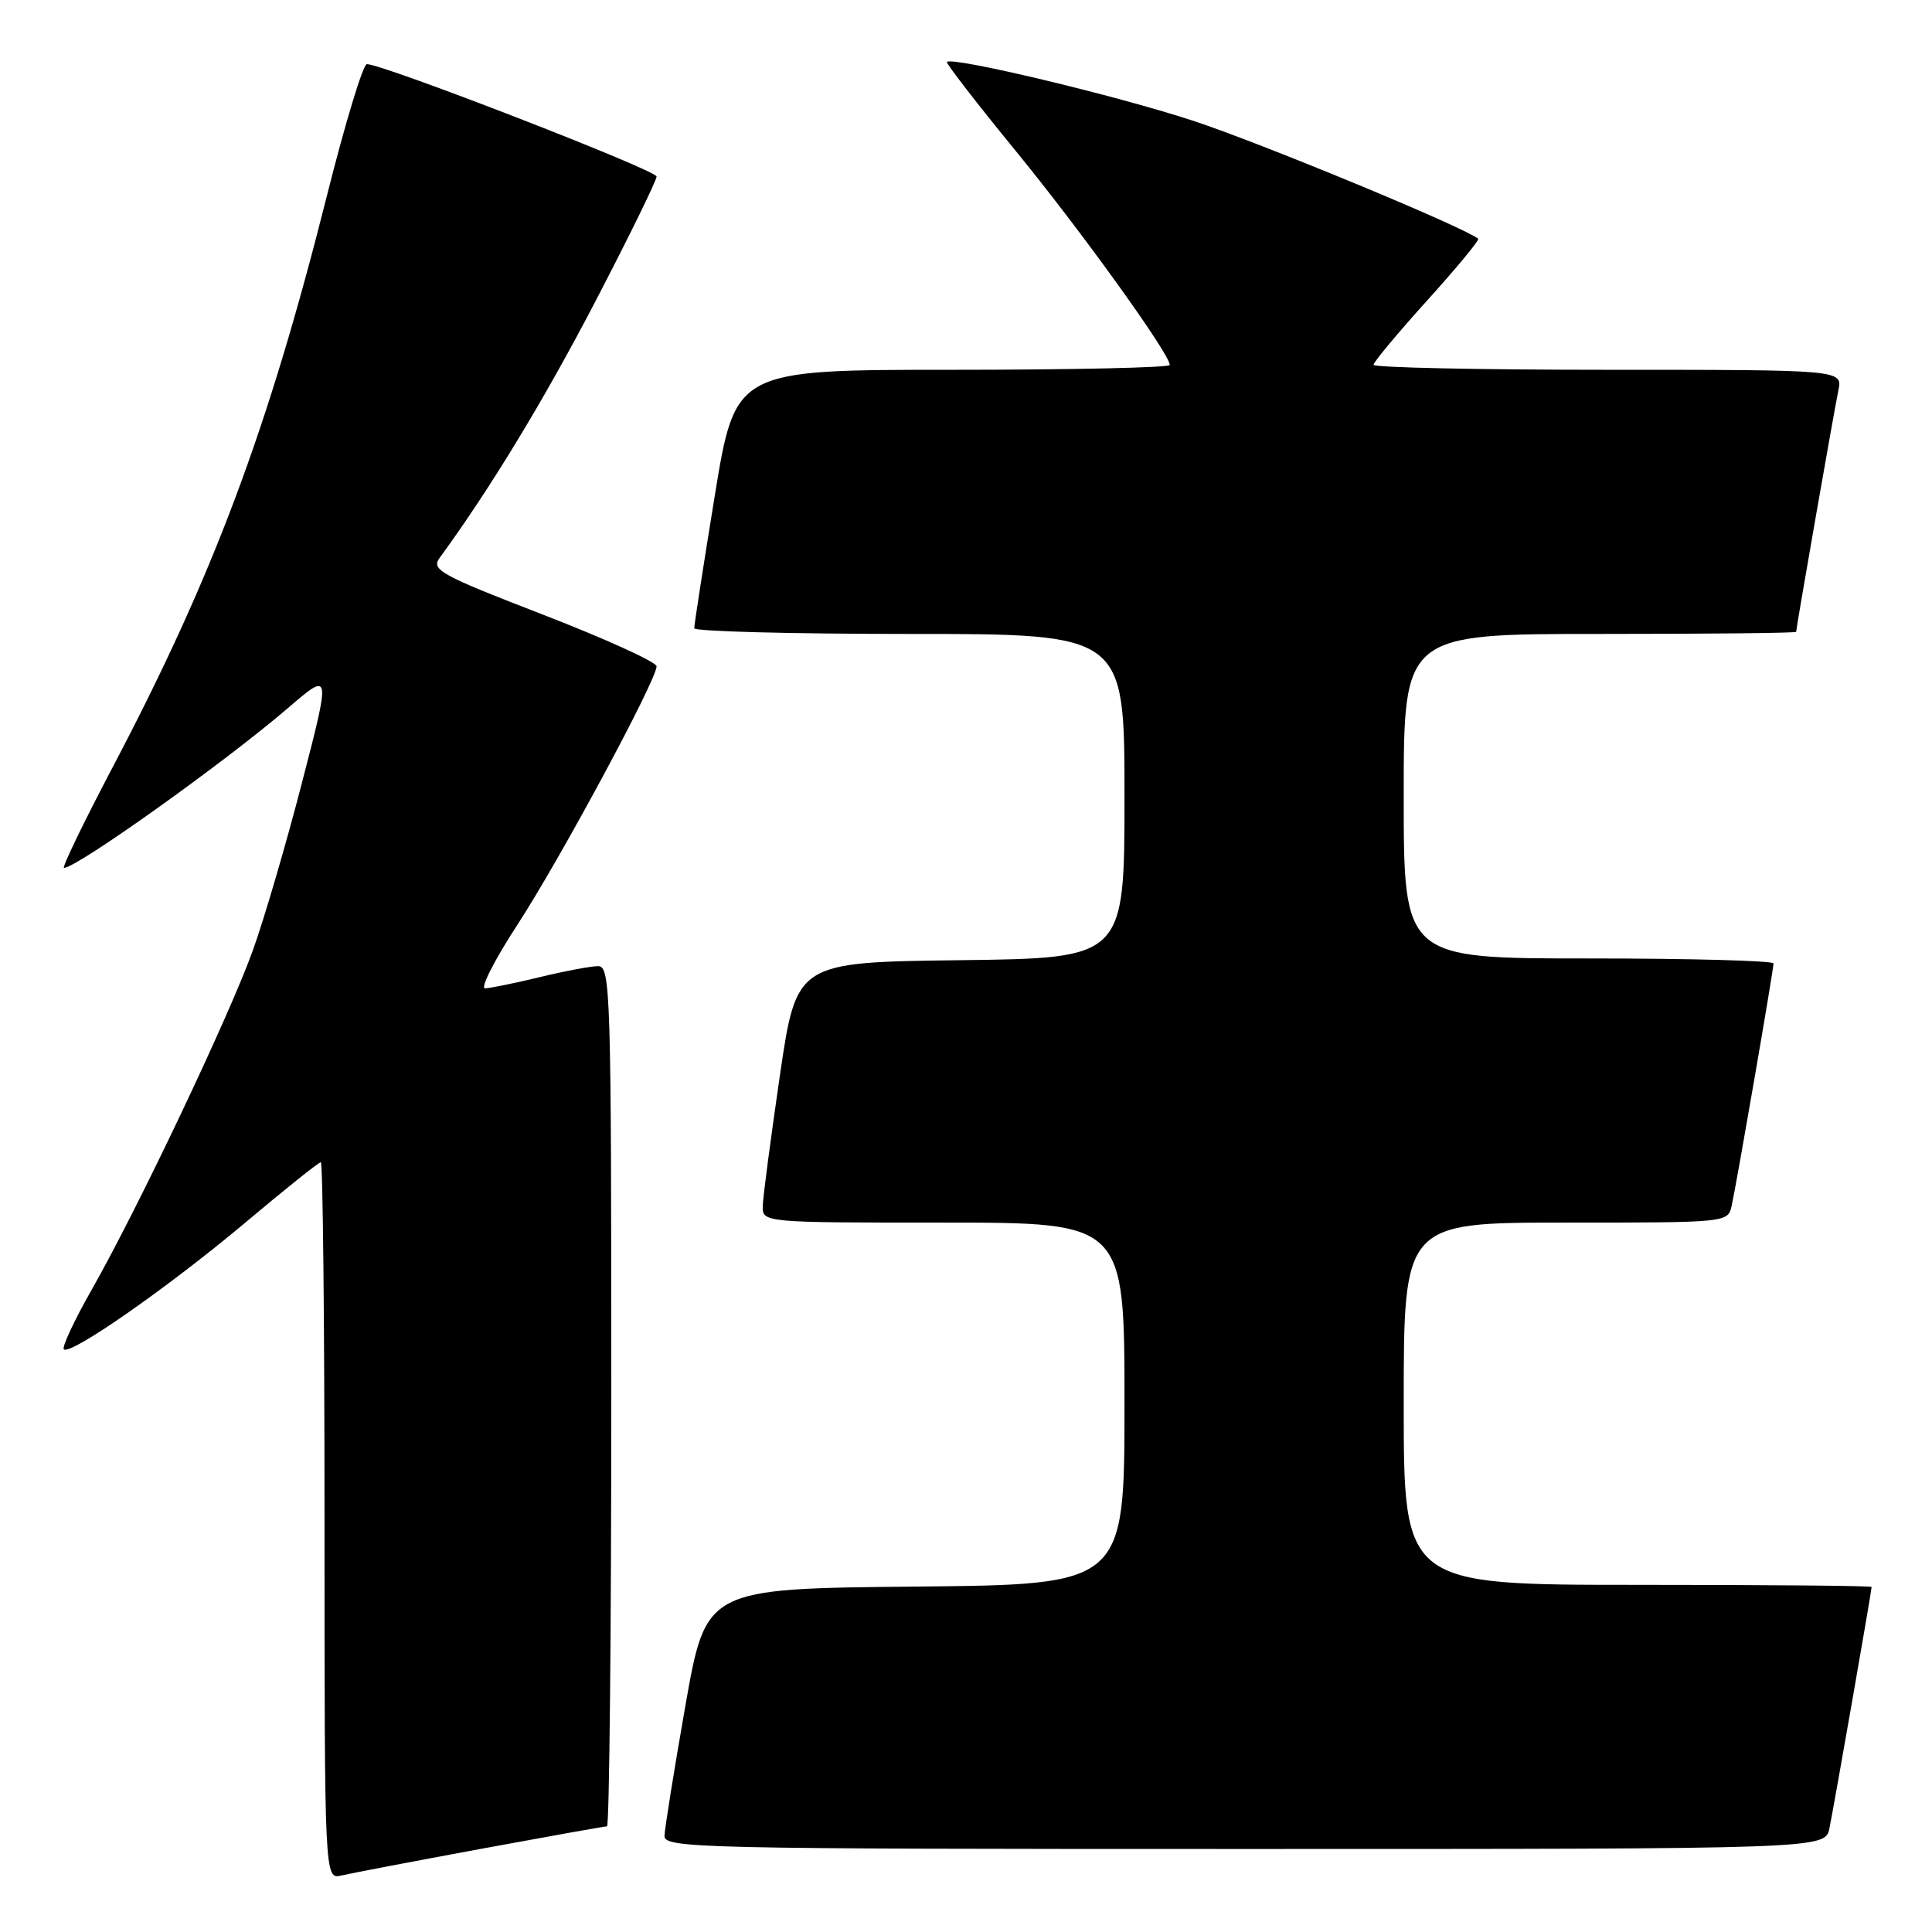 <?xml version="1.0" encoding="UTF-8" standalone="no"?>
<!DOCTYPE svg PUBLIC "-//W3C//DTD SVG 1.1//EN" "http://www.w3.org/Graphics/SVG/1.1/DTD/svg11.dtd" >
<svg xmlns="http://www.w3.org/2000/svg" xmlns:xlink="http://www.w3.org/1999/xlink" version="1.1" viewBox="0 0 256 256">
 <g >
 <path fill="currentColor"
d=" M 63.68 244.99 C 72.58 243.35 80.12 242.00 80.43 242.00 C 80.74 242.00 81.00 216.35 81.00 185.00 C 81.00 131.38 80.90 128.00 79.25 128.02 C 78.29 128.02 74.80 128.68 71.50 129.48 C 68.20 130.28 64.95 130.94 64.27 130.96 C 63.60 130.98 65.52 127.20 68.55 122.55 C 74.20 113.88 87.00 90.11 87.00 88.29 C 87.00 87.73 80.25 84.66 71.99 81.46 C 58.40 76.21 57.10 75.50 58.24 73.94 C 64.97 64.74 72.14 52.91 78.90 39.92 C 83.36 31.35 87.00 23.91 87.00 23.39 C 87.00 22.55 50.79 8.50 48.61 8.50 C 48.11 8.50 45.75 16.27 43.36 25.77 C 35.52 56.94 28.23 76.40 14.88 101.75 C 11.05 109.04 8.17 115.00 8.48 115.00 C 10.18 115.00 29.82 100.99 38.17 93.81 C 43.84 88.94 43.84 88.94 40.01 103.72 C 37.91 111.85 34.97 121.88 33.48 126.00 C 30.33 134.73 18.23 160.21 12.15 170.89 C 9.84 174.95 8.18 178.51 8.46 178.79 C 9.31 179.64 22.37 170.52 32.52 161.99 C 37.74 157.59 42.24 154.00 42.51 154.00 C 42.78 154.00 43.00 175.38 43.00 201.52 C 43.00 249.04 43.00 249.04 45.25 248.51 C 46.49 248.22 54.78 246.64 63.68 244.99 Z  M 242.41 242.25 C 242.98 239.51 248.00 210.80 248.00 210.28 C 248.00 210.12 234.05 210.00 217.00 210.00 C 186.00 210.00 186.00 210.00 186.00 186.00 C 186.00 162.00 186.00 162.00 207.48 162.00 C 228.94 162.00 228.96 162.00 229.46 159.75 C 230.13 156.71 235.00 128.50 235.00 127.66 C 235.00 127.30 223.97 127.00 210.50 127.00 C 186.00 127.00 186.00 127.00 186.00 105.50 C 186.00 84.00 186.00 84.00 212.00 84.00 C 226.30 84.00 238.00 83.88 238.00 83.72 C 238.00 83.20 243.02 54.49 243.59 51.75 C 244.16 49.00 244.16 49.00 213.08 49.00 C 195.99 49.00 182.00 48.70 182.00 48.34 C 182.00 47.98 185.20 44.14 189.12 39.80 C 193.04 35.46 196.08 31.78 195.87 31.63 C 193.66 29.95 166.88 18.88 158.00 15.97 C 147.72 12.61 126.18 7.47 125.47 8.21 C 125.32 8.37 129.42 13.68 134.59 20.00 C 143.35 30.71 155.00 46.91 155.00 48.36 C 155.00 48.71 142.05 49.00 126.21 49.00 C 97.43 49.00 97.43 49.00 94.70 65.75 C 93.20 74.96 91.98 82.84 91.99 83.25 C 91.99 83.66 104.82 84.00 120.50 84.00 C 149.00 84.00 149.00 84.00 149.00 105.48 C 149.00 126.96 149.00 126.96 127.27 127.23 C 105.54 127.50 105.54 127.50 103.34 142.50 C 102.14 150.75 101.11 158.51 101.07 159.75 C 101.00 162.00 101.00 162.00 125.00 162.00 C 149.00 162.00 149.00 162.00 149.00 185.98 C 149.00 209.97 149.00 209.97 121.27 210.23 C 93.55 210.50 93.55 210.50 90.82 226.00 C 89.32 234.53 88.08 242.29 88.05 243.25 C 88.00 244.90 92.31 245.00 164.92 245.00 C 241.84 245.00 241.84 245.00 242.41 242.25 Z "/>
</g>
</svg>